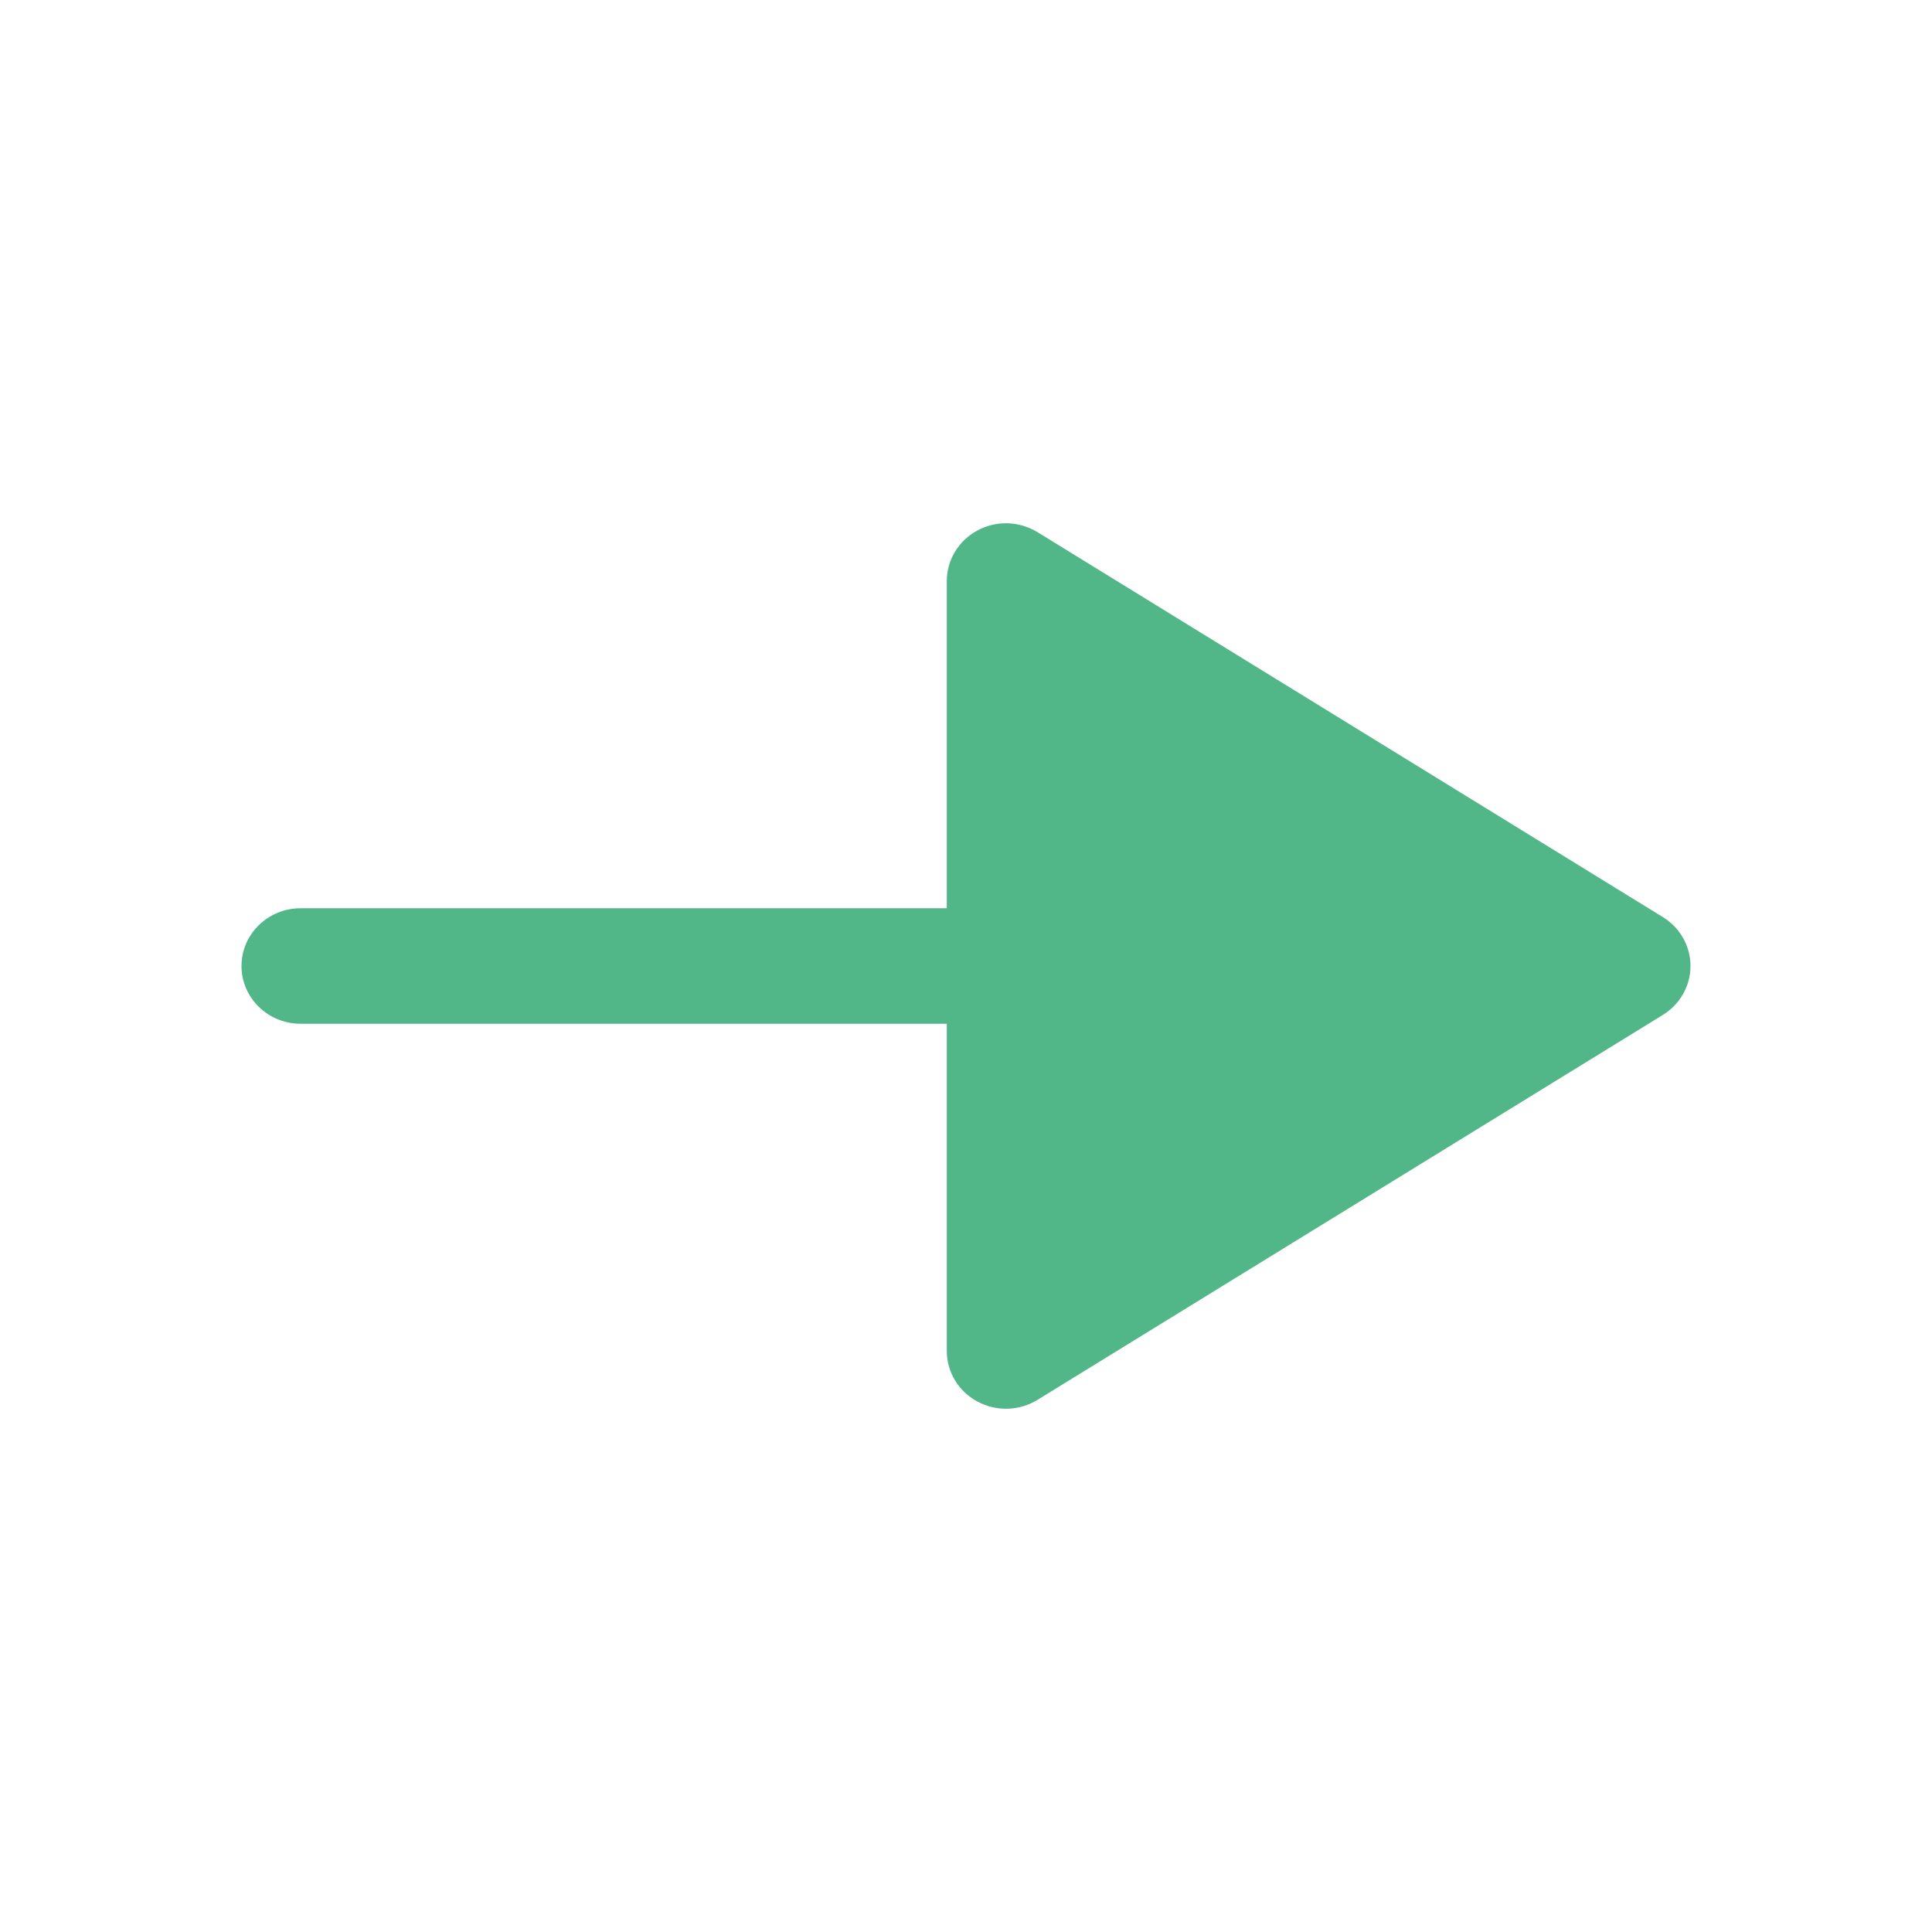 <svg width="36" height="36" viewBox="0 0 36 36" fill="none" xmlns="http://www.w3.org/2000/svg">
<path d="M18.212 9.885C17.861 10.074 17.642 10.434 17.642 10.826V16.924H5.601C4.993 16.924 4.5 17.406 4.5 18C4.5 18.594 4.993 19.076 5.601 19.076H17.642V25.174C17.642 25.567 17.861 25.927 18.212 26.115C18.563 26.306 18.992 26.293 19.331 26.085L30.986 18.911C31.306 18.713 31.5 18.37 31.5 18C31.5 17.63 31.306 17.287 30.986 17.089L19.331 9.915C19.152 9.806 18.948 9.75 18.744 9.75C18.562 9.75 18.378 9.796 18.212 9.885Z" fill="#52B788"/>
</svg>
